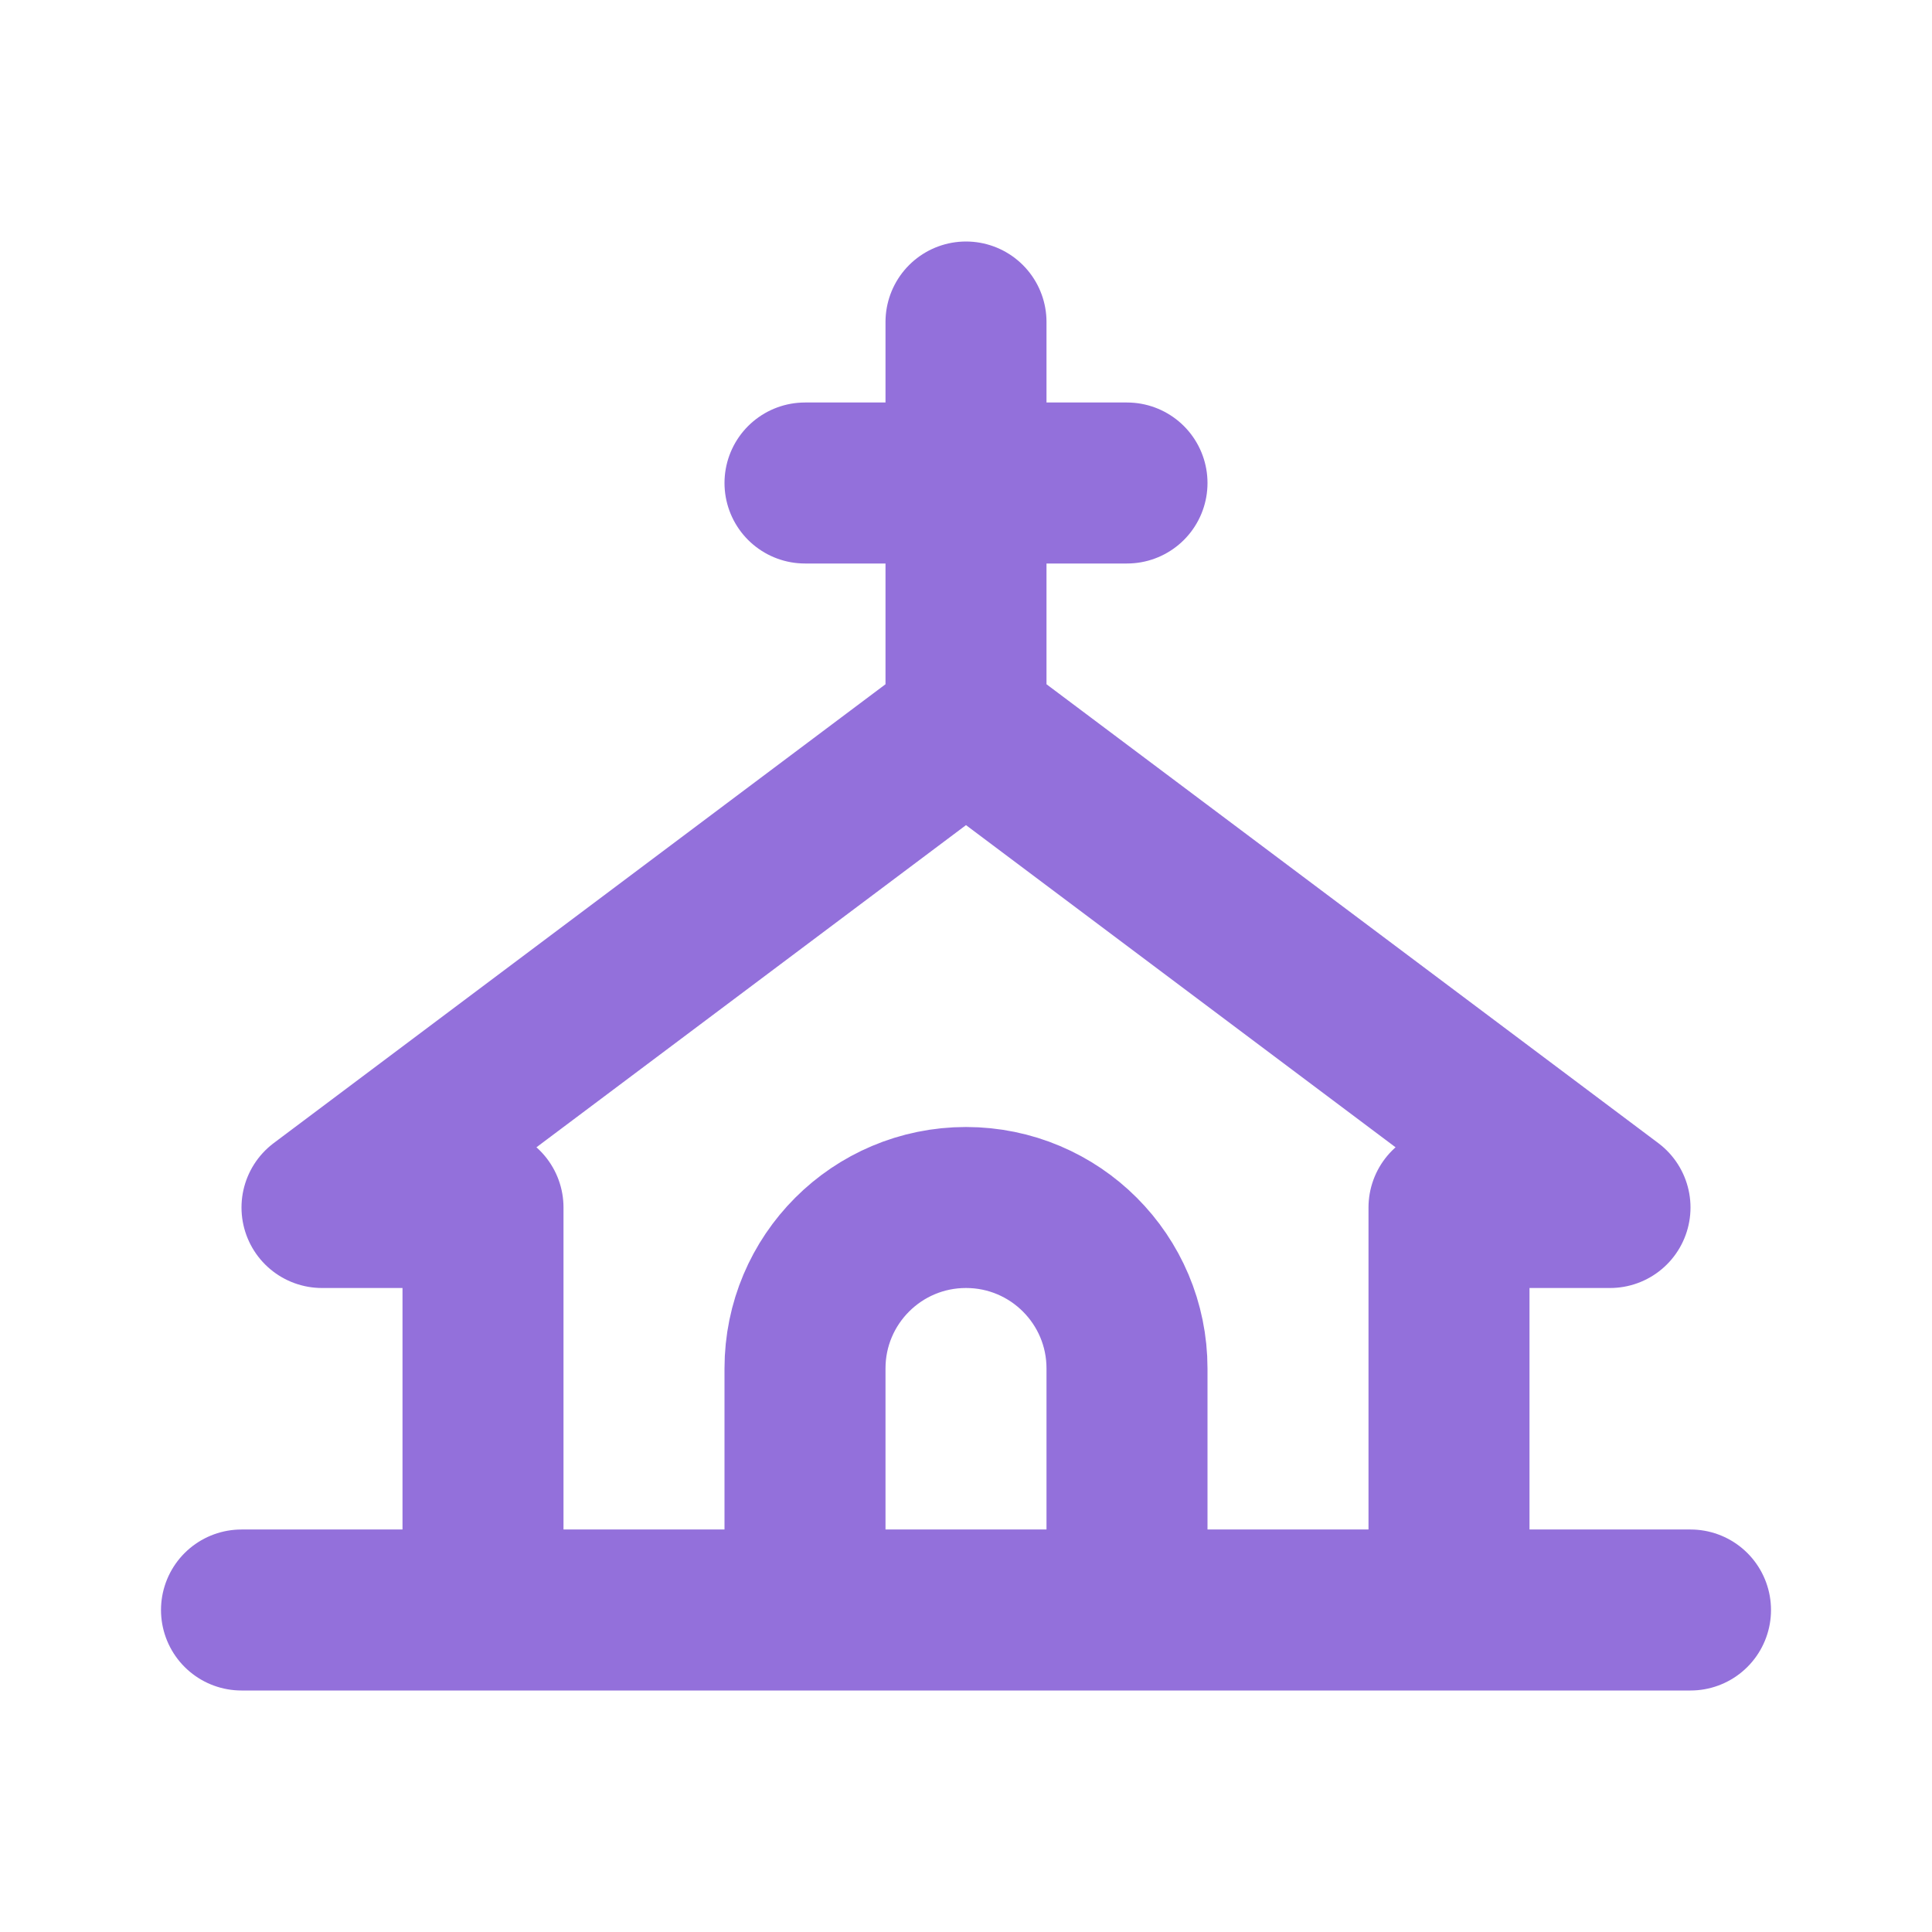 <?xml version="1.0" ?><!-- Uploaded to: SVG Repo, www.svgrepo.com, Generator: SVG Repo Mixer Tools -->
<svg width="24" height="24" viewBox="0 0 24 24" fill="none" xmlns="http://www.w3.org/2000/svg"><path d="M12 9L4 15H6V20M12 9L20 15H18V20M12 9V4M18 20H21M18 20H14M3 20H6M6 20H10M10 6H12H14M10 20V17C10 15.895 10.895 15 12 15V15C13.105 15 14 15.895 14 17V20M10 20H14" stroke="#9370db" stroke-linecap="round" stroke-linejoin="round" stroke-width="2"/></svg>